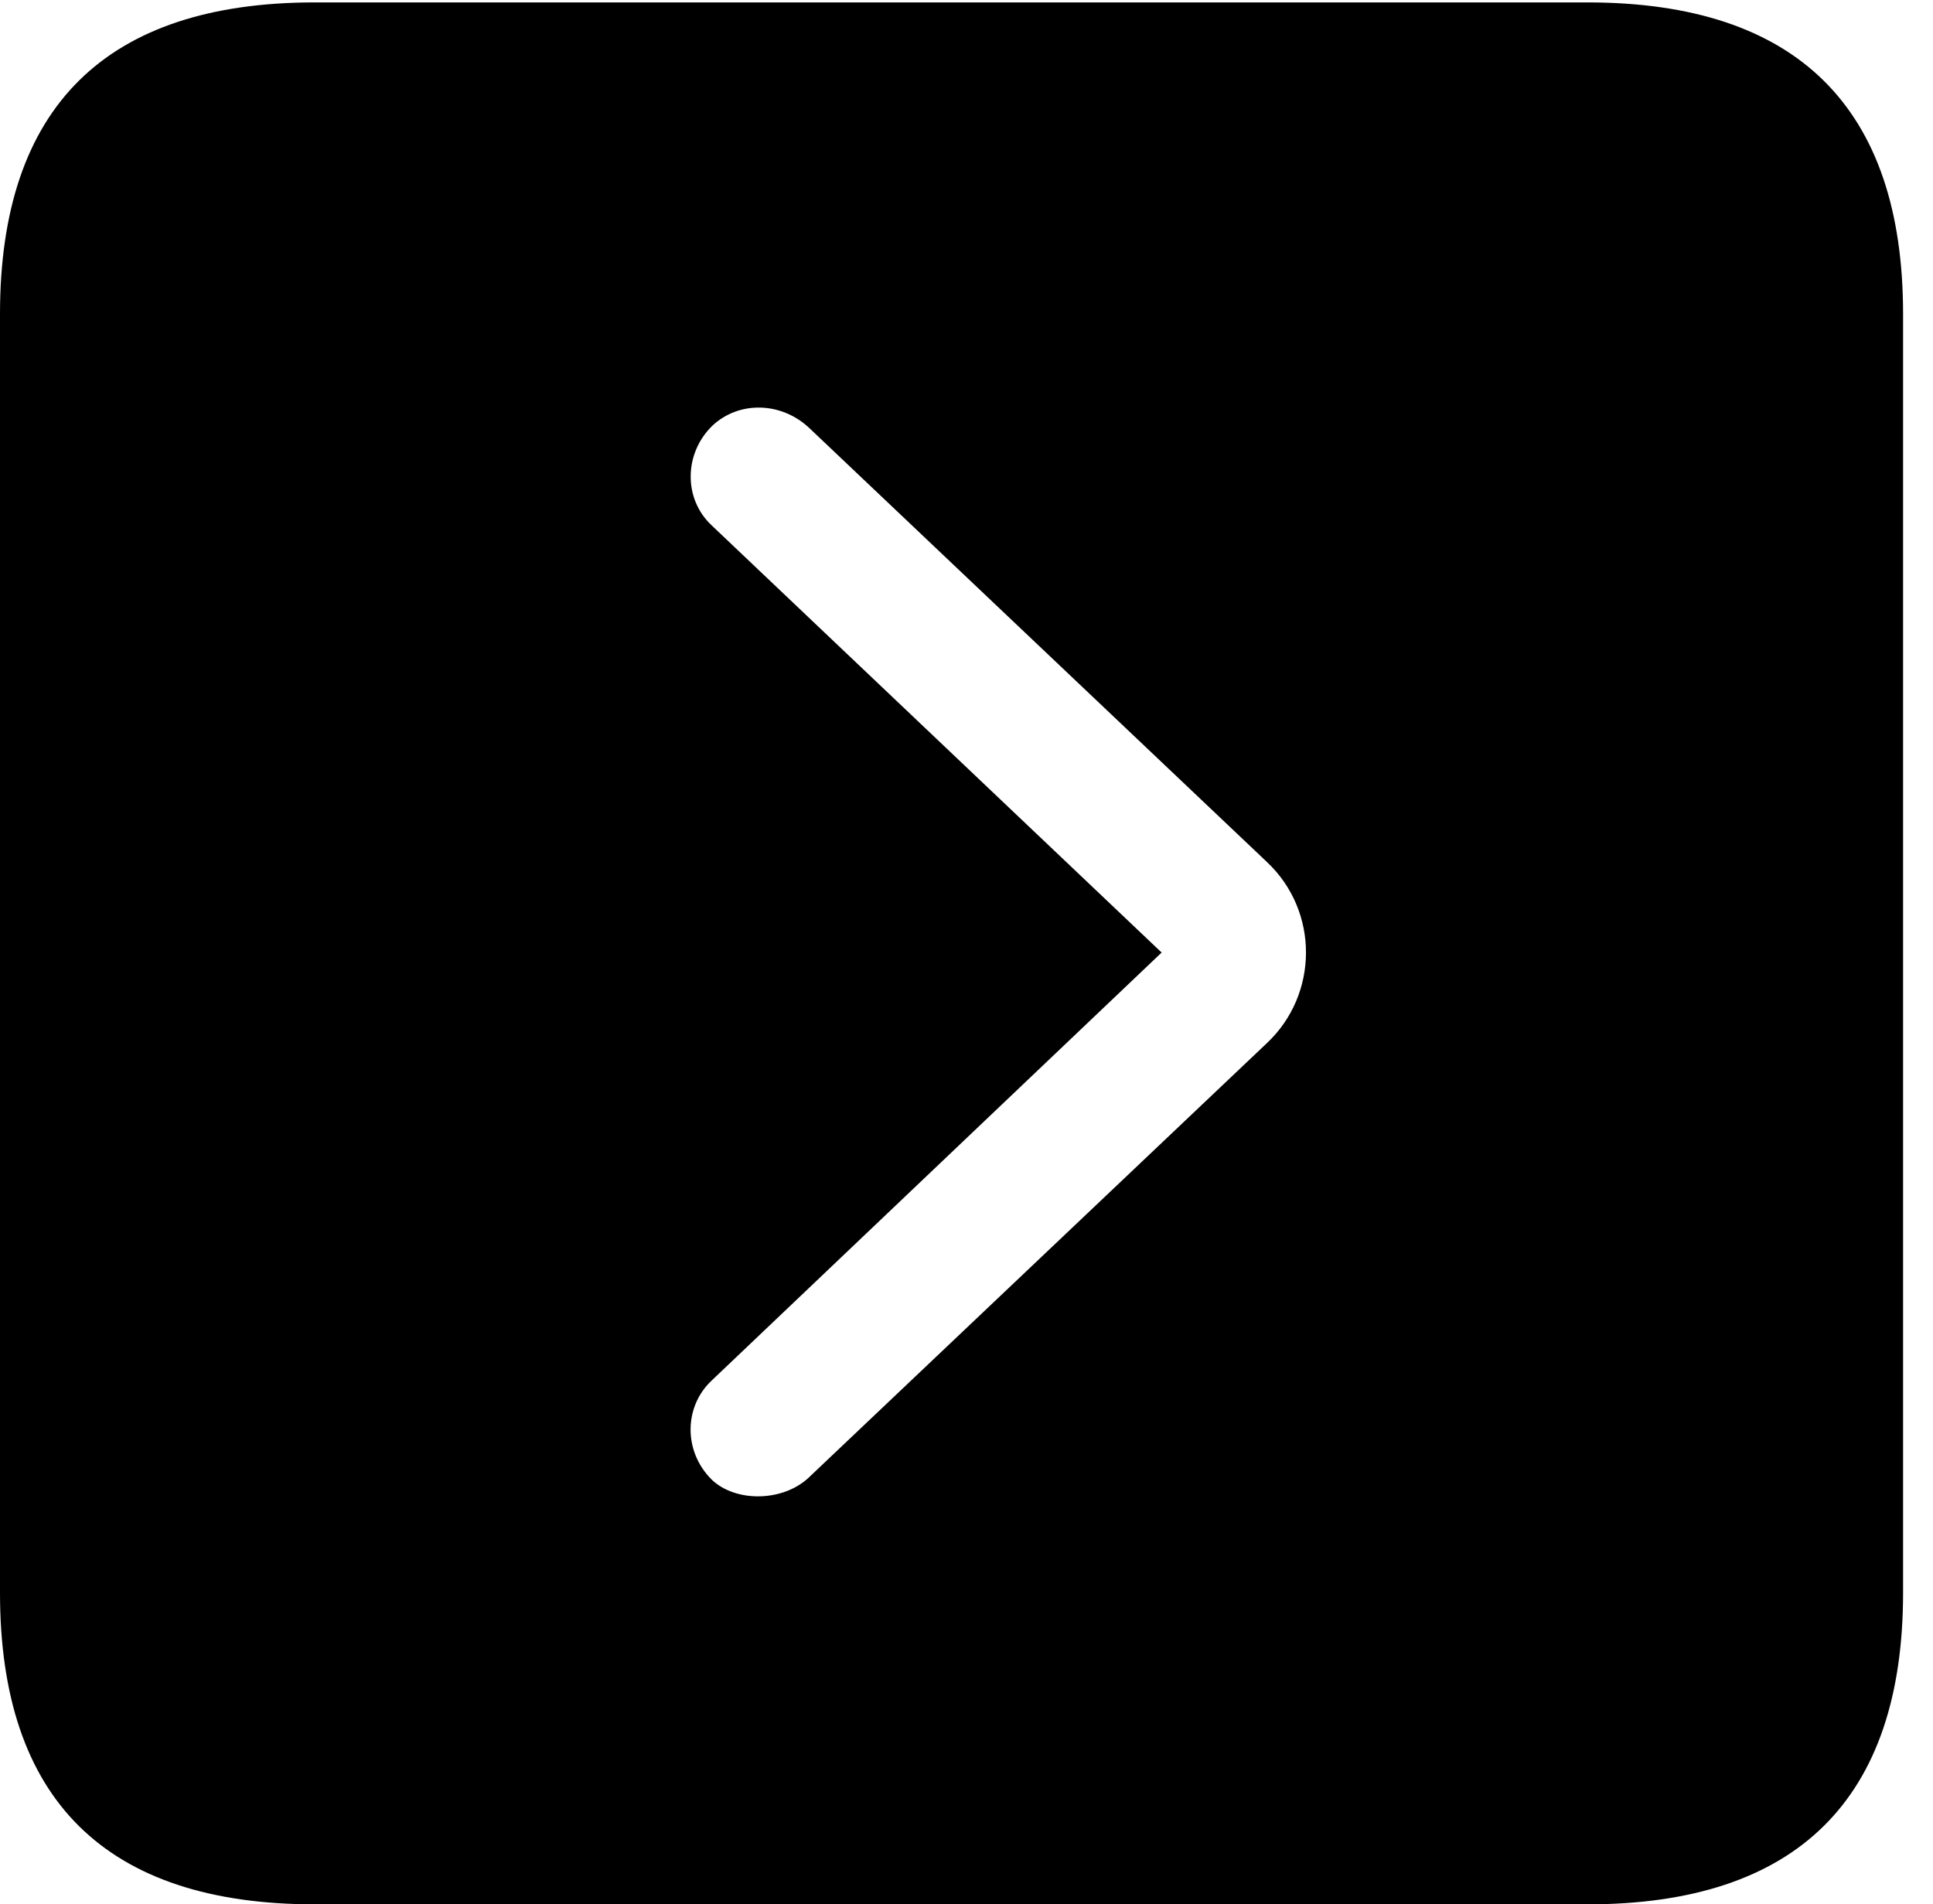 <svg version="1.1" xmlns="http://www.w3.org/2000/svg" xmlns:xlink="http://www.w3.org/1999/xlink" width="23.32" height="22.979" viewBox="0 0 23.32 22.979">
 <g>
  <rect height="22.979" opacity="0" width="23.32" x="0" y="0"/>
  <path d="M22.959 3.789L22.959 19.219C22.959 21.709 21.68 22.979 19.15 22.979L3.799 22.979C1.279 22.979 0 21.719 0 19.219L0 3.789C0 1.289 1.279 0.029 3.799 0.029L19.15 0.029C21.68 0.029 22.959 1.299 22.959 3.789ZM8.594 5.137C8.252 5.469 8.242 6.016 8.584 6.338L14.014 11.494L8.584 16.66C8.252 16.973 8.242 17.51 8.584 17.852C8.877 18.135 9.463 18.125 9.775 17.812L15.283 12.588C15.908 12.002 15.918 10.996 15.283 10.4L9.775 5.176C9.434 4.844 8.916 4.834 8.594 5.137Z" fill="currentColor"/>
 </g>
</svg>
